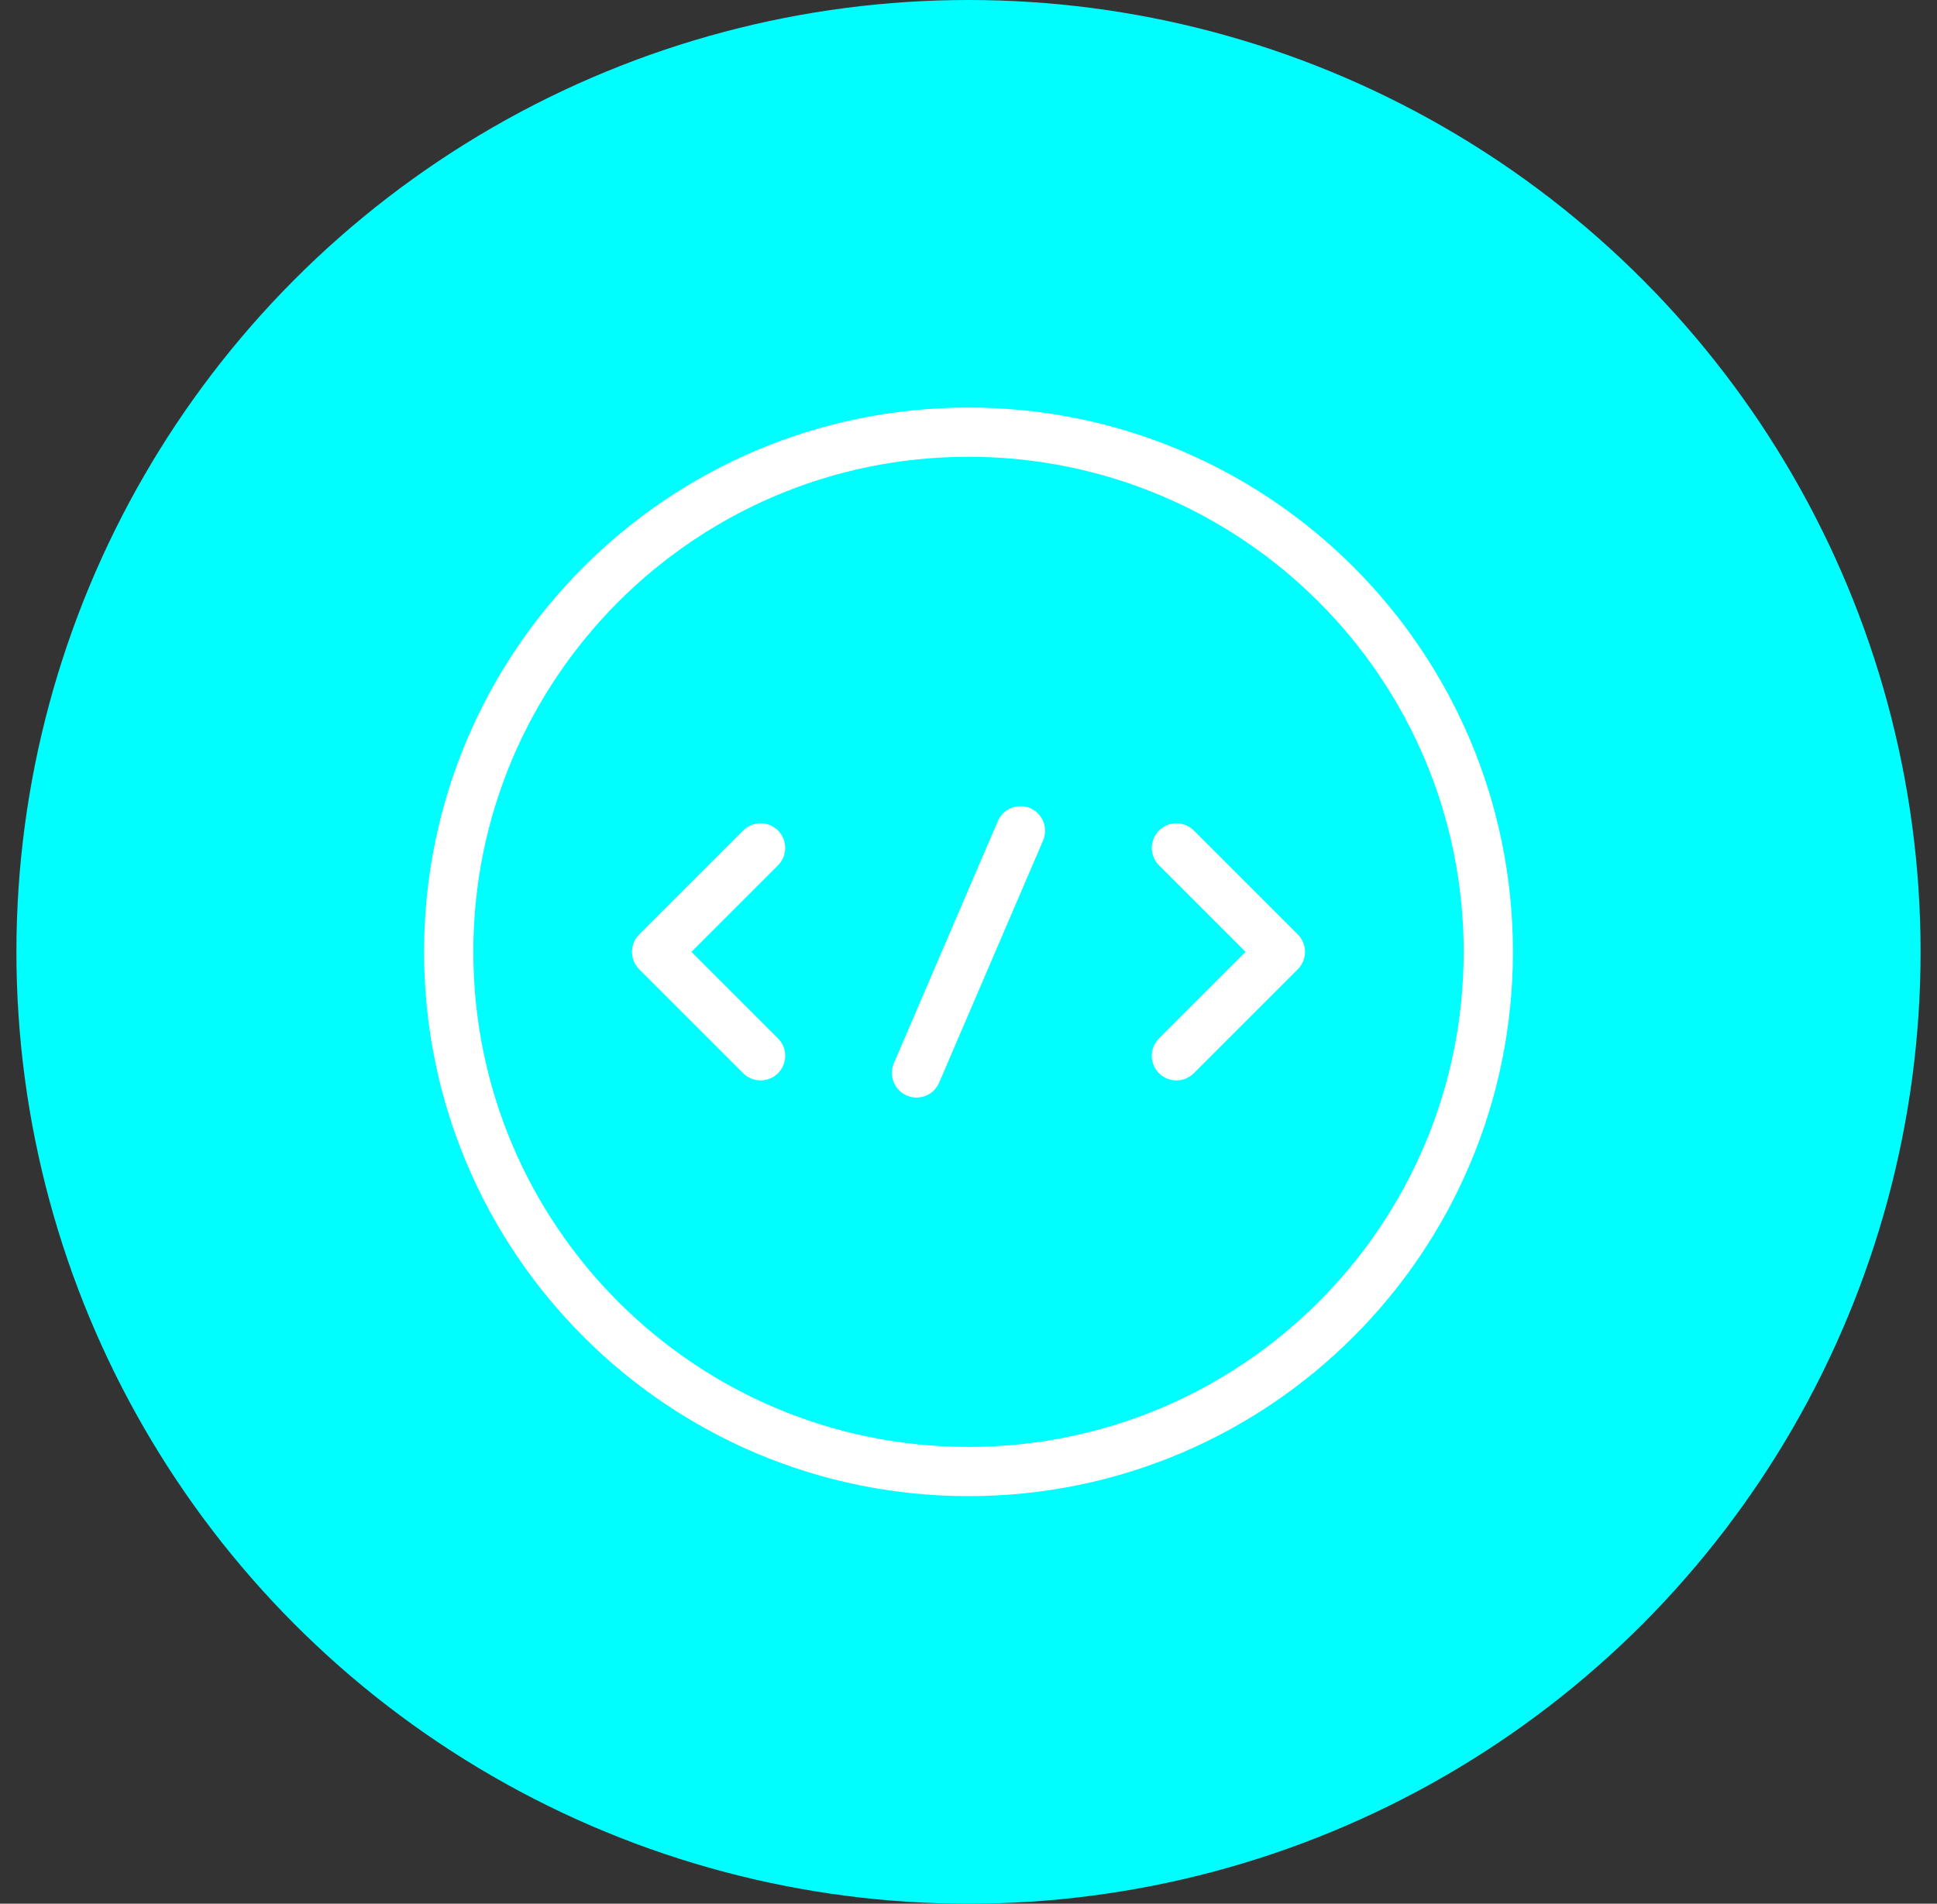 <svg width="59" height="58" viewBox="0 0 59 58" fill="none" xmlns="http://www.w3.org/2000/svg">
<rect x="0" y="0" width="59" height="58" fill="#333333" stroke="none"/>
<circle cx="29.5" cy="29" r="29" fill="#00FEFF"/>
<path d="M23.167 25.833L20 29L23.167 32.167" stroke="white" stroke-width="1.5" stroke-miterlimit="10" stroke-linecap="round" stroke-linejoin="round"/>
<path d="M35.833 25.833L39 29L35.833 32.167" stroke="white" stroke-width="1.5" stroke-miterlimit="10" stroke-linecap="round" stroke-linejoin="round"/>
<path d="M29.5 44.833C38.245 44.833 45.333 37.745 45.333 29C45.333 20.256 38.245 13.167 29.5 13.167C20.756 13.167 13.667 20.256 13.667 29C13.667 37.745 20.756 44.833 29.5 44.833Z" stroke="white" stroke-width="1.5" stroke-miterlimit="10" stroke-linecap="round" stroke-linejoin="round"/>
<path d="M31.083 25.311L27.917 32.689" stroke="white" stroke-width="1.5" stroke-miterlimit="10" stroke-linecap="round" stroke-linejoin="round"/>
</svg>
